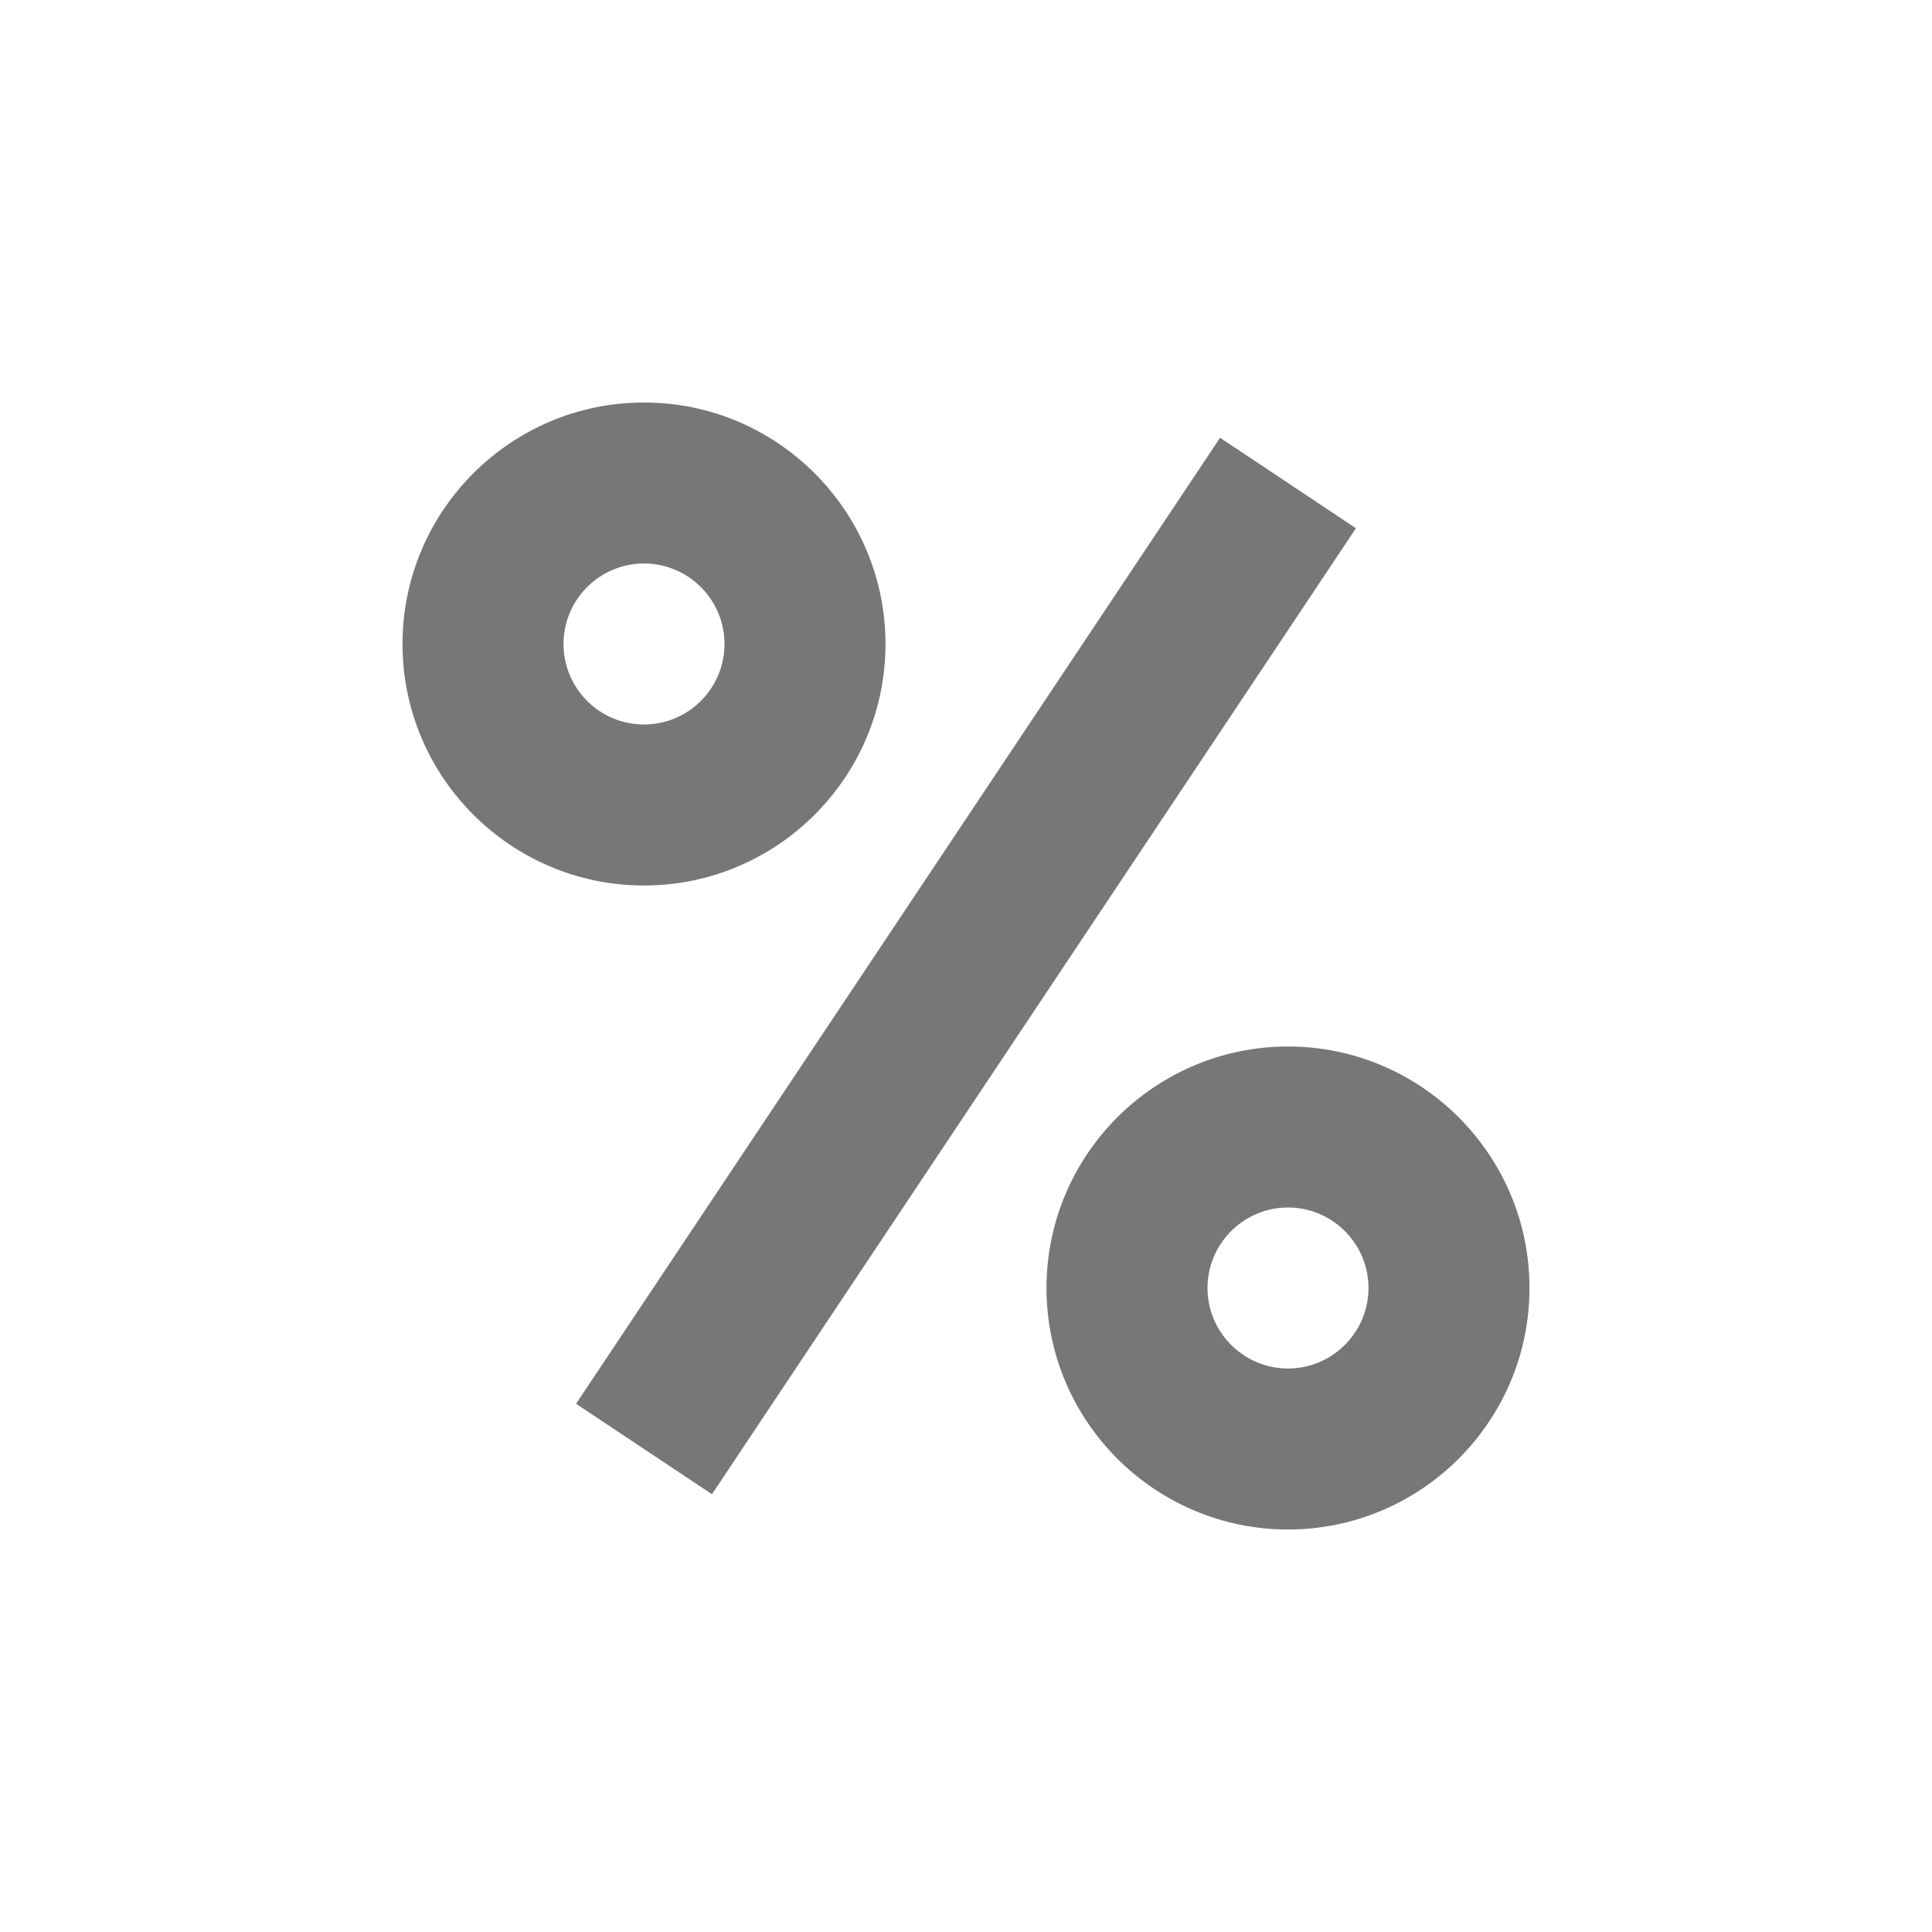 <svg xmlns="http://www.w3.org/2000/svg" viewBox="0 0 24 24" fill="#777777">
    <path d="M 8 5 C 6.346 5 5 6.346 5 8 C 5 9.654 6.346 11 8 11 C 9.654 11 11 9.654 11 8 C 11 6.346 9.654 5 8 5 z M 15.156 5.438 L 7.156 17.438 L 8.844 18.562 L 16.844 6.562 L 15.156 5.438 z M 8 7 C 8.551 7 9 7.449 9 8 C 9 8.551 8.551 9 8 9 C 7.449 9 7 8.551 7 8 C 7 7.449 7.449 7 8 7 z M 16 13 C 14.346 13 13 14.346 13 16 C 13 17.654 14.346 19 16 19 C 17.654 19 19 17.654 19 16 C 19 14.346 17.654 13 16 13 z M 16 15 C 16.551 15 17 15.449 17 16 C 17 16.551 16.551 17 16 17 C 15.449 17 15 16.551 15 16 C 15 15.449 15.449 15 16 15 z"/>
</svg>

